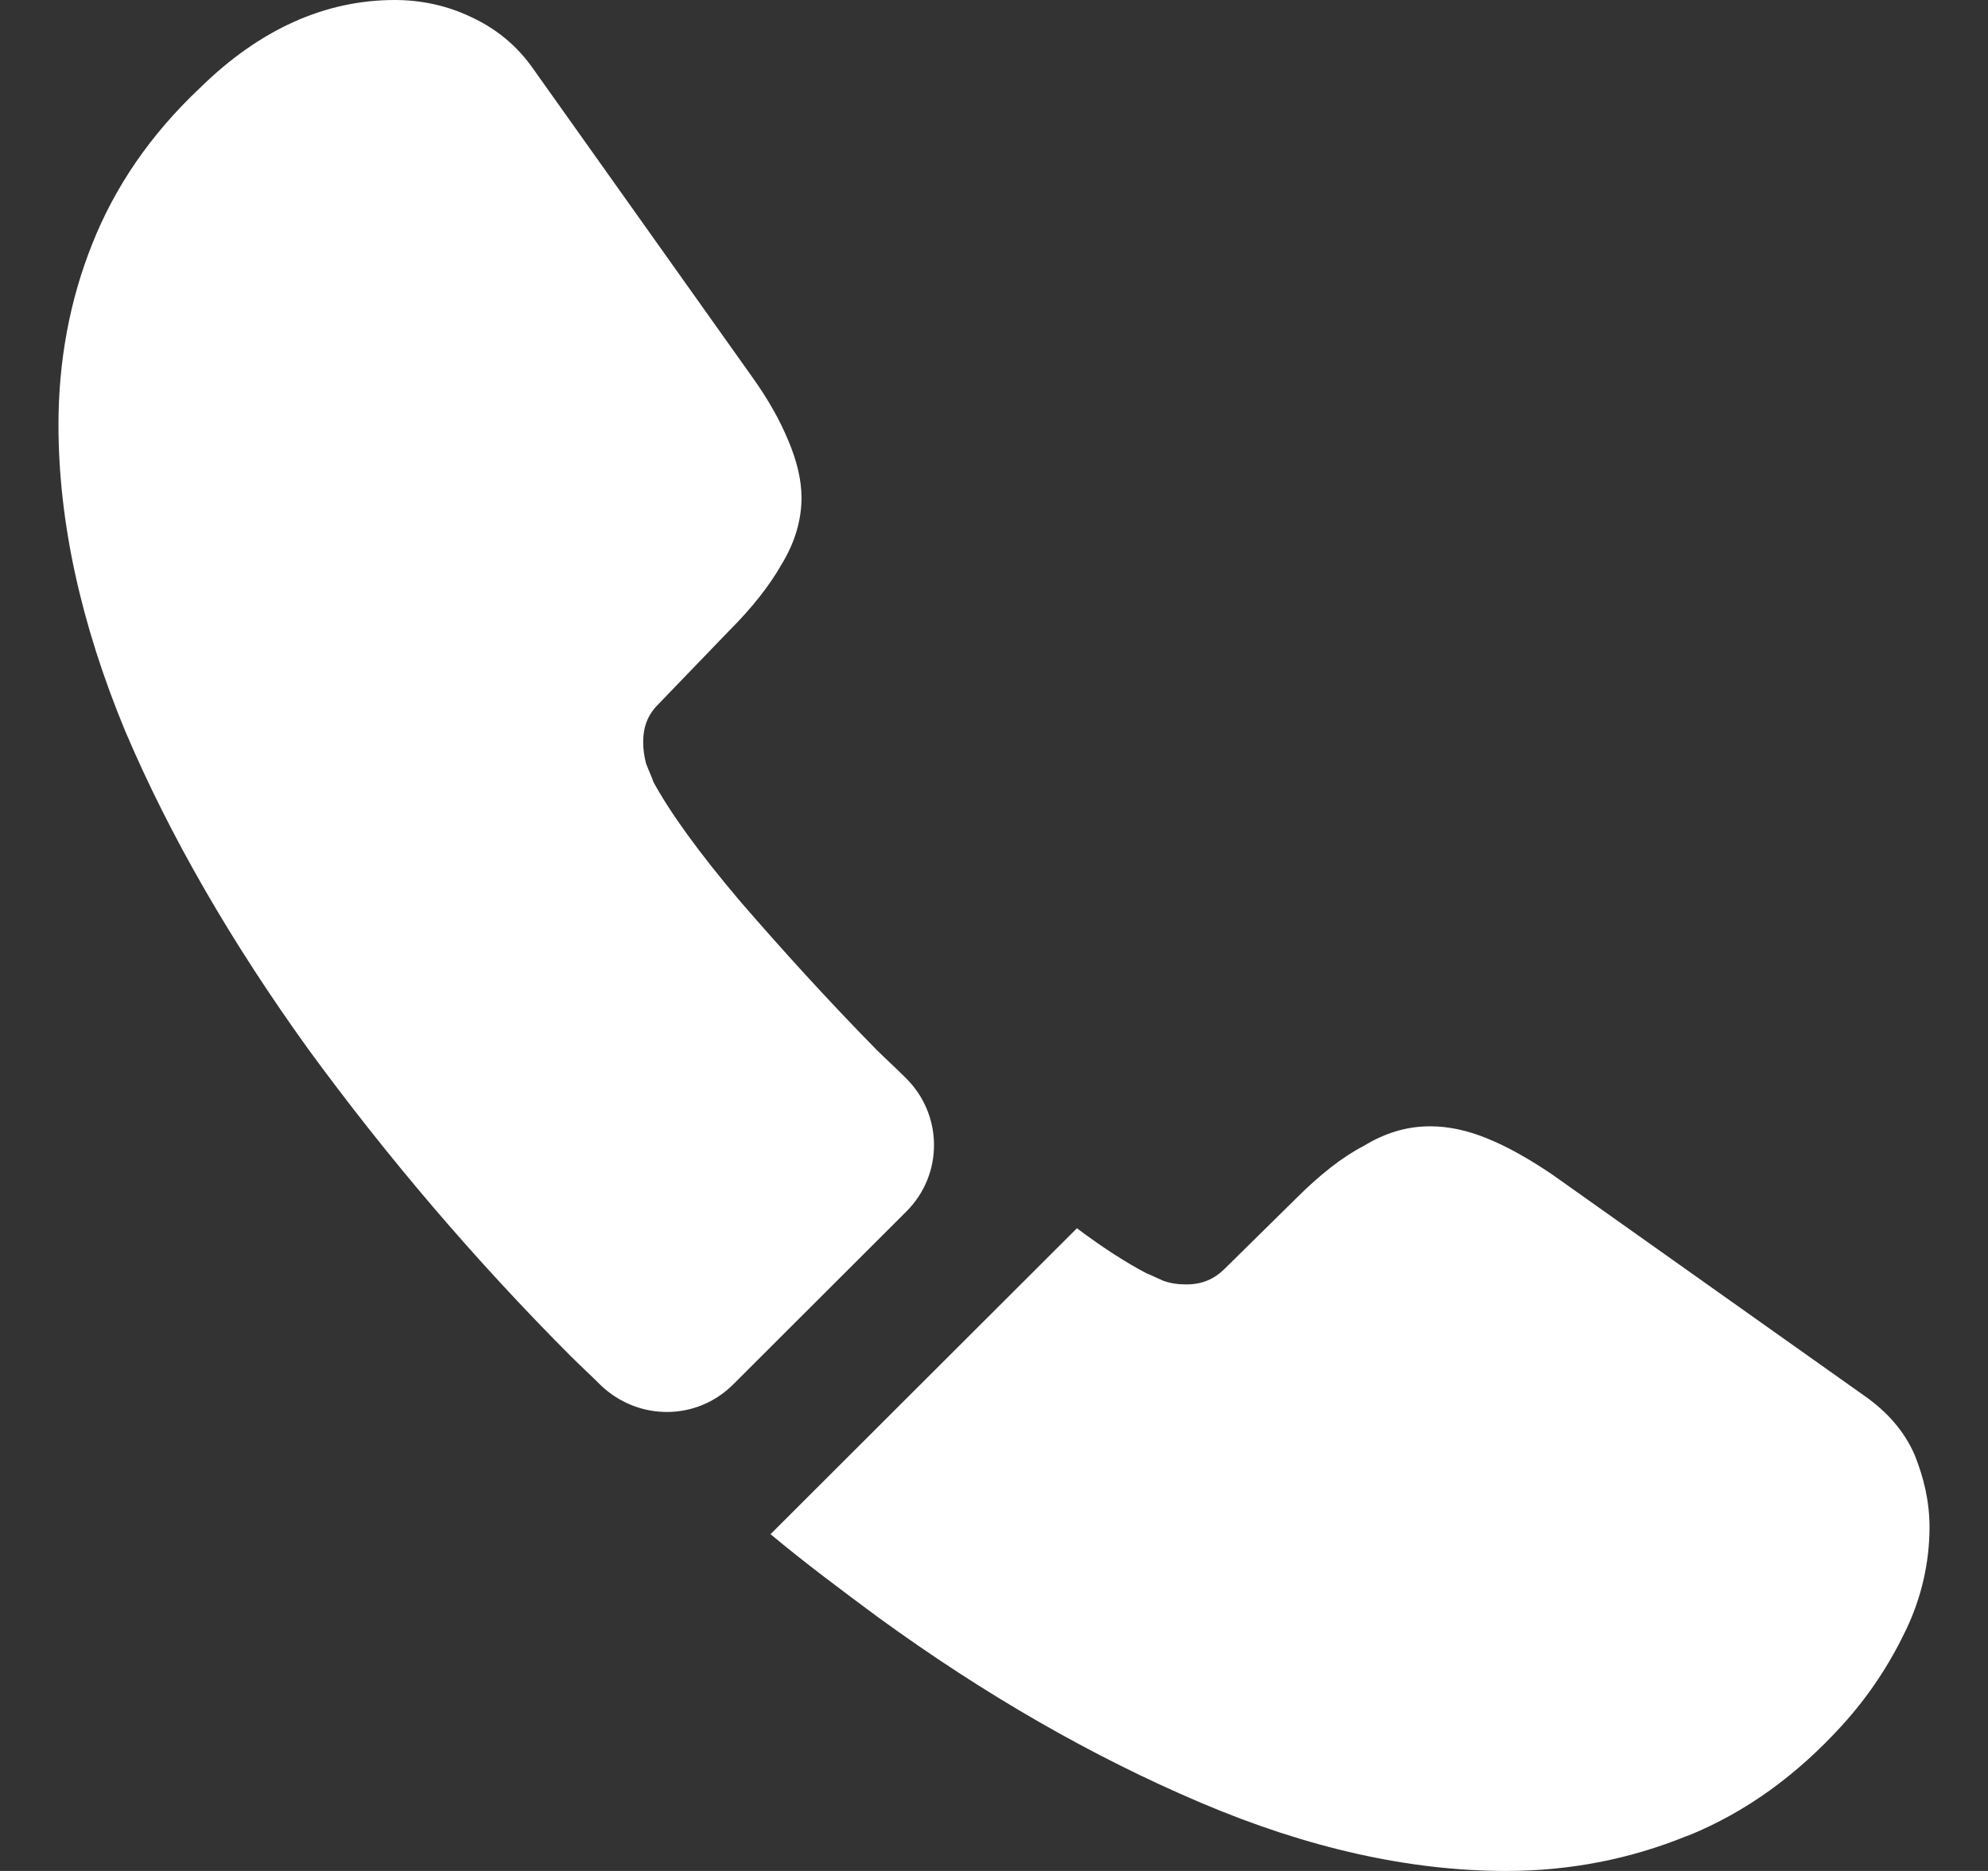 <svg width="17" height="16" viewBox="0 0 17 16" fill="none" xmlns="http://www.w3.org/2000/svg">
<rect x="0" y="0" width="17" height="16" fill="#333333" stroke="none"/>
<path d="M7.751 10.36L6.269 11.84C5.956 12.152 5.459 12.152 5.139 11.848C5.051 11.76 4.963 11.68 4.875 11.592C4.064 10.778 3.317 9.903 2.639 8.976C1.982 8.064 1.453 7.152 1.069 6.248C0.692 5.336 0.5 4.464 0.5 3.632C0.5 3.088 0.596 2.568 0.788 2.088C0.981 1.6 1.285 1.152 1.71 0.752C2.223 0.248 2.783 0 3.376 0C3.601 0 3.825 0.048 4.025 0.144C4.234 0.24 4.418 0.384 4.562 0.592L6.421 3.208C6.565 3.408 6.669 3.592 6.741 3.768C6.813 3.936 6.854 4.104 6.854 4.256C6.854 4.448 6.797 4.64 6.685 4.824C6.581 5.008 6.429 5.2 6.237 5.392L5.628 6.024C5.54 6.112 5.5 6.216 5.5 6.344C5.5 6.408 5.508 6.464 5.524 6.528C5.548 6.592 5.572 6.64 5.588 6.688C5.732 6.952 5.98 7.296 6.333 7.712C6.693 8.128 7.078 8.552 7.494 8.976C7.575 9.056 7.663 9.136 7.743 9.216C8.063 9.528 8.071 10.04 7.751 10.36ZM16.5 13.064C16.499 13.366 16.43 13.664 16.3 13.936C16.163 14.224 15.987 14.496 15.755 14.752C15.362 15.184 14.93 15.496 14.441 15.696C14.433 15.696 14.425 15.704 14.417 15.704C13.944 15.896 13.431 16 12.879 16C12.061 16 11.188 15.808 10.267 15.416C9.345 15.024 8.424 14.496 7.511 13.832C7.198 13.6 6.886 13.368 6.589 13.12L9.209 10.504C9.433 10.672 9.634 10.8 9.802 10.888C9.842 10.904 9.89 10.928 9.946 10.952C10.01 10.976 10.074 10.984 10.146 10.984C10.283 10.984 10.387 10.936 10.475 10.848L11.084 10.248C11.284 10.048 11.476 9.896 11.661 9.8C11.845 9.688 12.029 9.632 12.23 9.632C12.382 9.632 12.542 9.664 12.718 9.736C12.895 9.808 13.079 9.912 13.279 10.048L15.931 11.928C16.14 12.072 16.284 12.24 16.372 12.44C16.452 12.64 16.5 12.84 16.5 13.064Z" fill="white"/>
</svg>
